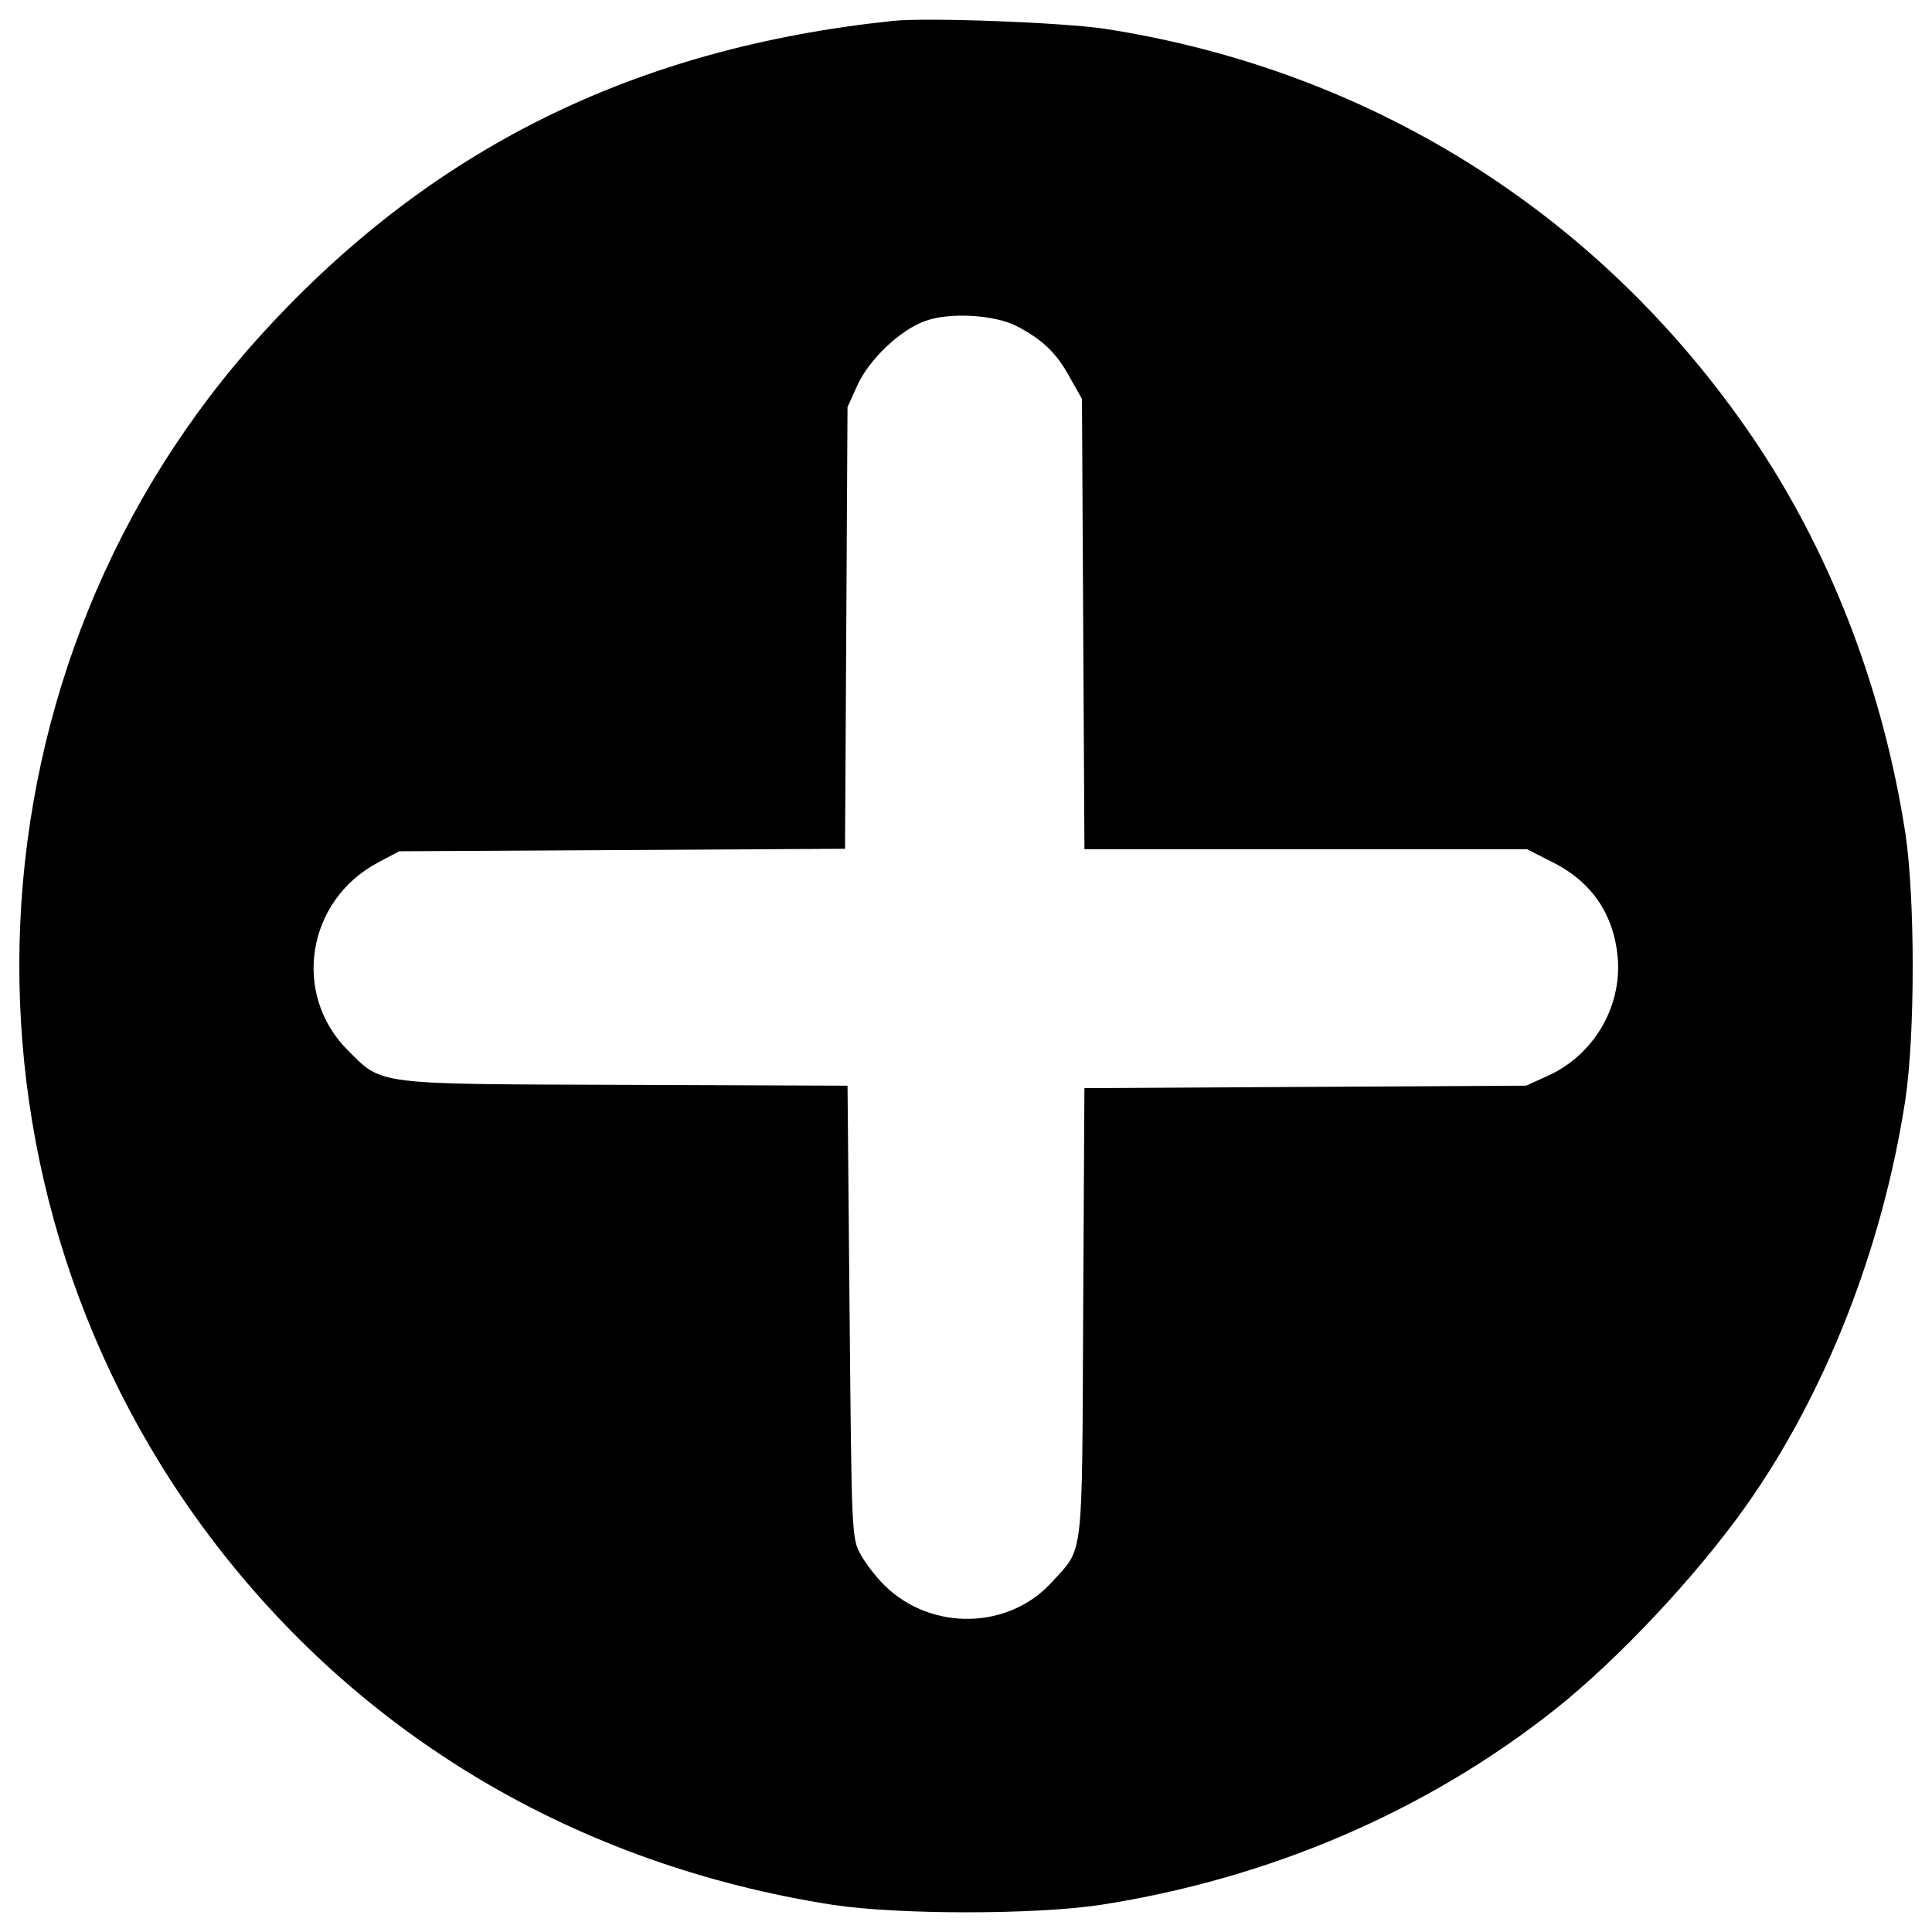<?xml version="1.0" encoding="utf-8"?>
<!-- Svg Vector Icons : http://www.onlinewebfonts.com/icon -->
<!DOCTYPE svg PUBLIC "-//W3C//DTD SVG 1.1//EN" "http://www.w3.org/Graphics/SVG/1.1/DTD/svg11.dtd">
<svg version="1.1" xmlns="http://www.w3.org/2000/svg" xmlns:xlink="http://www.w3.org/1999/xlink" x="0px" y="0px" viewBox="0 0 1000 1000" enable-background="new 0 0 1000 1000" xml:space="preserve">
<g><g transform="translate(0,511) scale(0.1,-0.1)"><path d="M4620.9,5001.7c-1338.9-140.5-2390.5-662-3261.1-1615.7C-204.8,1672.5-326.1-952.2,1074.6-2827.5c781.2-1045.2,1911.5-1715.7,3237.7-1922.2c338.5-51.1,1043.1-51.1,1383.6,0c877,136.2,1688,485.3,2352.2,1011.1c327.8,259.7,736.5,696.1,992,1057.9c408.7,579,704.6,1332.6,821.7,2096.7c51.1,338.5,51.1,1045.2,0,1383.6c-112.8,725.9-372.5,1413.4-755.7,1994.6c-781.2,1179.3-1983.9,1949.8-3388.8,2167C5502.2,4993.2,4799.7,5020.9,4620.9,5001.7z M5261.7,3422.3c132-68.1,206.5-138.4,274.6-264l63.9-112.8l6.4-1164.4l6.4-1166.5h1145.2h1145.2l129.8-66c206.5-102.2,321.4-272.5,340.6-500.2c19.2-255.4-127.7-500.2-361.9-606.7l-112.8-51.1L6756-515.8l-1143.1-6.4l-6.4-1164.4c-6.4-1298.5,4.3-1209.1-161.8-1392.2c-221.4-244.8-619.5-255.4-862.1-21.3c-44.7,42.6-102.2,117.1-127.7,163.9c-46.8,83-46.8,106.4-57.5,1255.9l-10.6,1170.8l-1149.5,4.3c-1302.7,4.3-1255.9-2.1-1436.9,178.8c-291.6,291.6-212.9,777,157.5,972.8l108.6,57.5l1153.7,6.4l1153.7,6.4l6.4,1143.1l6.4,1143.1l51.1,112.8c59.6,132,219.3,285.3,349.1,332.1C4910.4,3494.6,5146.7,3481.8,5261.7,3422.3z"/></g></g>
</svg>